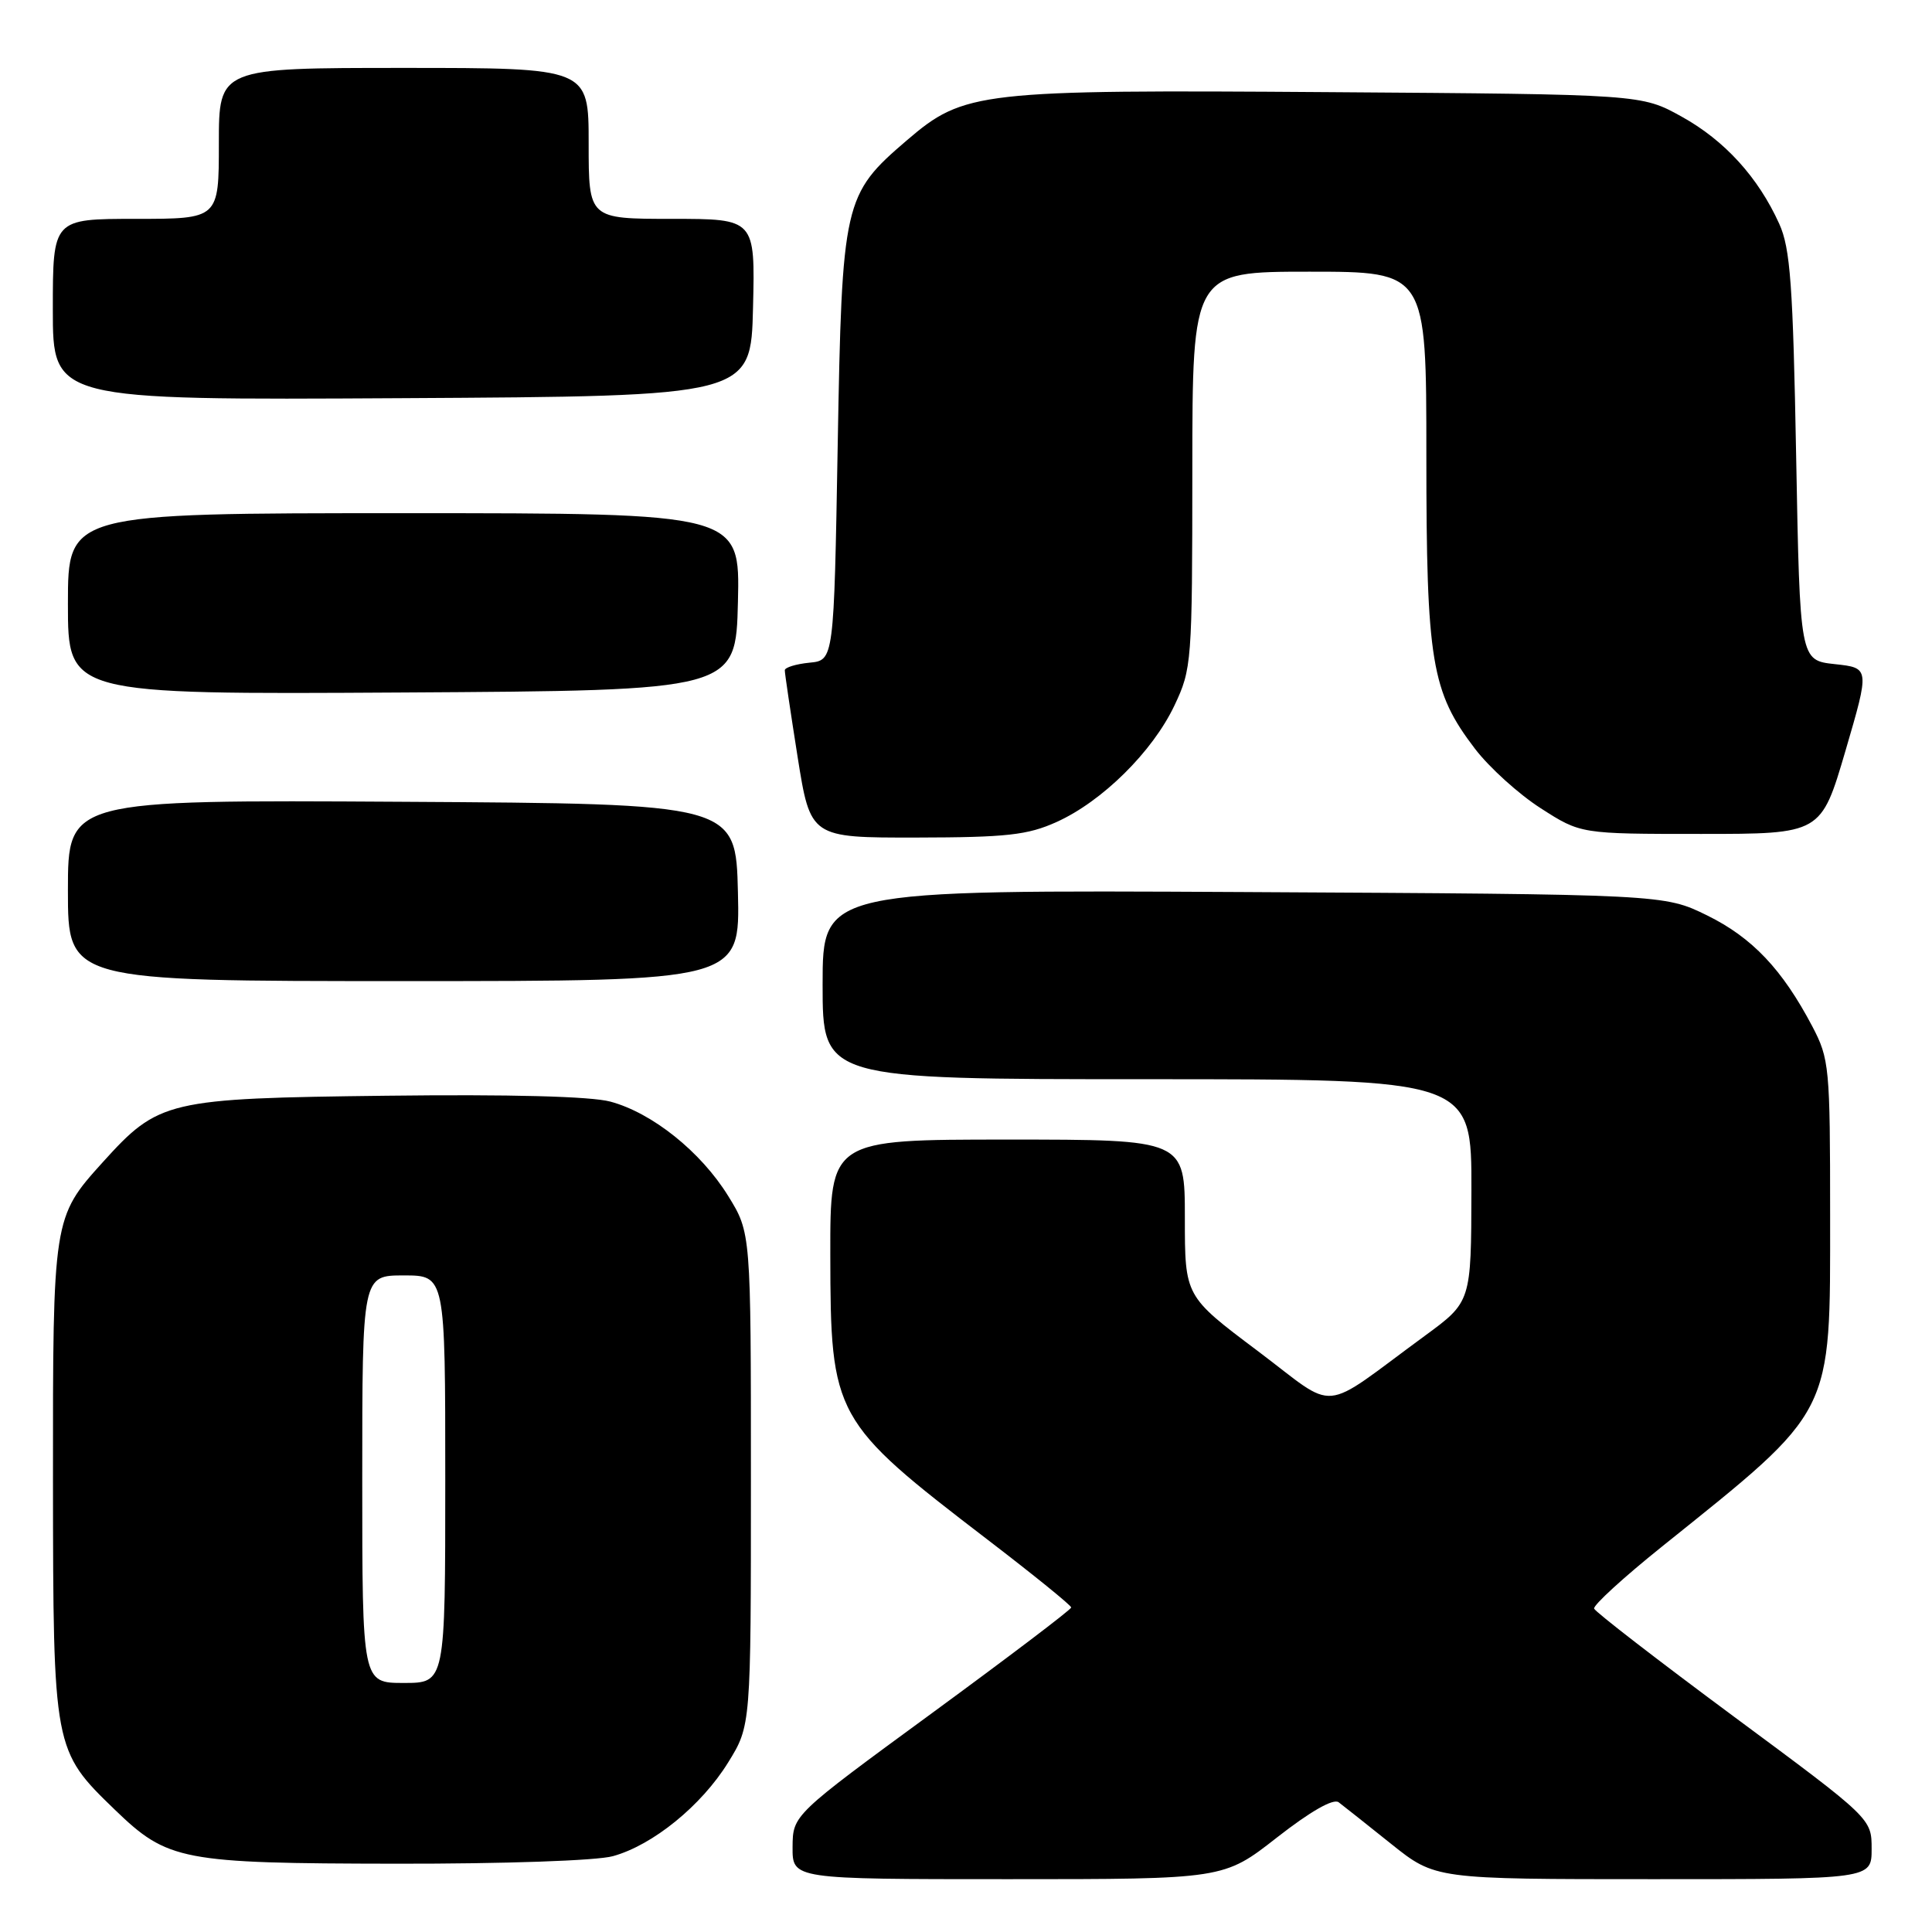 <?xml version="1.0" encoding="UTF-8" standalone="no"?>
<!DOCTYPE svg PUBLIC "-//W3C//DTD SVG 1.1//EN" "http://www.w3.org/Graphics/SVG/1.1/DTD/svg11.dtd" >
<svg xmlns="http://www.w3.org/2000/svg" xmlns:xlink="http://www.w3.org/1999/xlink" version="1.1" viewBox="0 0 256 256">
 <g >
 <path fill="currentColor"
d=" M 169.20 243.48 C 173.64 240.01 176.67 238.28 177.38 238.81 C 177.99 239.27 181.13 241.76 184.34 244.33 C 190.18 249.00 190.18 249.00 219.09 249.00 C 248.00 249.00 248.00 249.00 248.00 244.99 C 248.00 240.97 248.00 240.97 229.75 227.46 C 219.71 220.02 211.38 213.59 211.23 213.15 C 211.08 212.72 215.12 209.02 220.22 204.93 C 243.14 186.53 242.50 187.79 242.50 161.00 C 242.50 141.38 242.40 140.31 240.14 136.00 C 236.16 128.44 232.18 124.24 226.21 121.30 C 220.50 118.50 220.50 118.50 164.75 118.20 C 109.00 117.91 109.00 117.91 109.00 130.45 C 109.00 143.00 109.00 143.00 152.00 143.00 C 195.00 143.00 195.00 143.00 194.97 157.75 C 194.94 172.50 194.94 172.50 188.80 177.00 C 174.62 187.39 177.47 187.14 166.60 178.97 C 157.00 171.76 157.00 171.76 157.00 161.38 C 157.00 151.00 157.00 151.00 133.50 151.00 C 110.00 151.00 110.00 151.00 110.02 166.25 C 110.05 187.70 110.40 188.34 130.84 204.00 C 136.95 208.68 141.94 212.72 141.94 213.00 C 141.93 213.28 133.63 219.57 123.49 227.00 C 105.05 240.50 105.05 240.50 105.02 244.75 C 105.00 249.00 105.00 249.00 133.57 249.00 C 162.15 249.00 162.15 249.00 169.20 243.48 Z  M 81.22 245.95 C 86.51 244.49 92.95 239.25 96.48 233.54 C 99.50 228.66 99.50 228.66 99.50 196.00 C 99.50 163.34 99.50 163.34 96.48 158.46 C 92.87 152.62 86.43 147.46 80.88 145.97 C 78.30 145.27 67.52 144.99 51.17 145.19 C 22.08 145.54 21.04 145.79 13.58 154.04 C 7.03 161.29 7.00 161.50 7.02 196.22 C 7.05 231.79 7.08 231.94 15.24 239.82 C 22.23 246.56 24.04 246.91 52.50 246.95 C 66.78 246.97 79.10 246.55 81.22 245.95 Z  M 97.78 118.25 C 97.50 106.50 97.50 106.50 53.25 106.24 C 9.00 105.98 9.00 105.98 9.00 117.99 C 9.00 130.00 9.00 130.00 53.53 130.00 C 98.06 130.00 98.06 130.00 97.78 118.25 Z  M 140.00 108.92 C 146.04 106.20 152.71 99.61 155.61 93.50 C 157.92 88.63 157.98 87.79 157.99 62.25 C 158.00 36.00 158.00 36.00 173.50 36.00 C 189.00 36.00 189.00 36.00 189.00 60.32 C 189.00 87.67 189.66 91.64 195.43 99.20 C 197.32 101.68 201.25 105.24 204.16 107.10 C 209.45 110.50 209.45 110.50 225.38 110.50 C 241.30 110.50 241.30 110.50 244.53 99.50 C 247.75 88.50 247.75 88.50 243.12 88.00 C 238.50 87.50 238.50 87.50 238.00 60.50 C 237.58 37.74 237.23 32.90 235.76 29.66 C 232.97 23.49 228.53 18.61 222.82 15.45 C 217.50 12.50 217.50 12.50 176.15 12.21 C 129.71 11.88 127.74 12.10 120.19 18.57 C 111.77 25.78 111.57 26.66 111.00 59.00 C 110.50 87.50 110.50 87.50 107.25 87.81 C 105.46 87.99 104.00 88.44 103.99 88.81 C 103.98 89.19 104.75 94.34 105.68 100.25 C 107.39 111.00 107.39 111.00 121.44 110.98 C 133.40 110.96 136.17 110.65 140.00 108.92 Z  M 97.78 79.75 C 98.06 68.00 98.06 68.00 53.53 68.00 C 9.00 68.00 9.00 68.00 9.00 80.01 C 9.00 92.02 9.00 92.02 53.25 91.76 C 97.50 91.50 97.50 91.50 97.78 79.75 Z  M 99.78 40.75 C 100.06 29.00 100.06 29.00 89.03 29.00 C 78.00 29.00 78.00 29.00 78.00 19.00 C 78.00 9.00 78.00 9.00 53.50 9.00 C 29.00 9.00 29.00 9.00 29.00 19.00 C 29.00 29.00 29.00 29.00 18.00 29.00 C 7.00 29.00 7.00 29.00 7.00 41.01 C 7.00 53.02 7.00 53.02 53.25 52.76 C 99.50 52.50 99.50 52.50 99.78 40.75 Z  M 48.00 196.00 C 48.00 169.00 48.00 169.00 53.50 169.00 C 59.00 169.00 59.00 169.00 59.00 196.00 C 59.00 223.00 59.00 223.00 53.50 223.00 C 48.00 223.00 48.00 223.00 48.00 196.00 Z "/>
</g>
</svg>